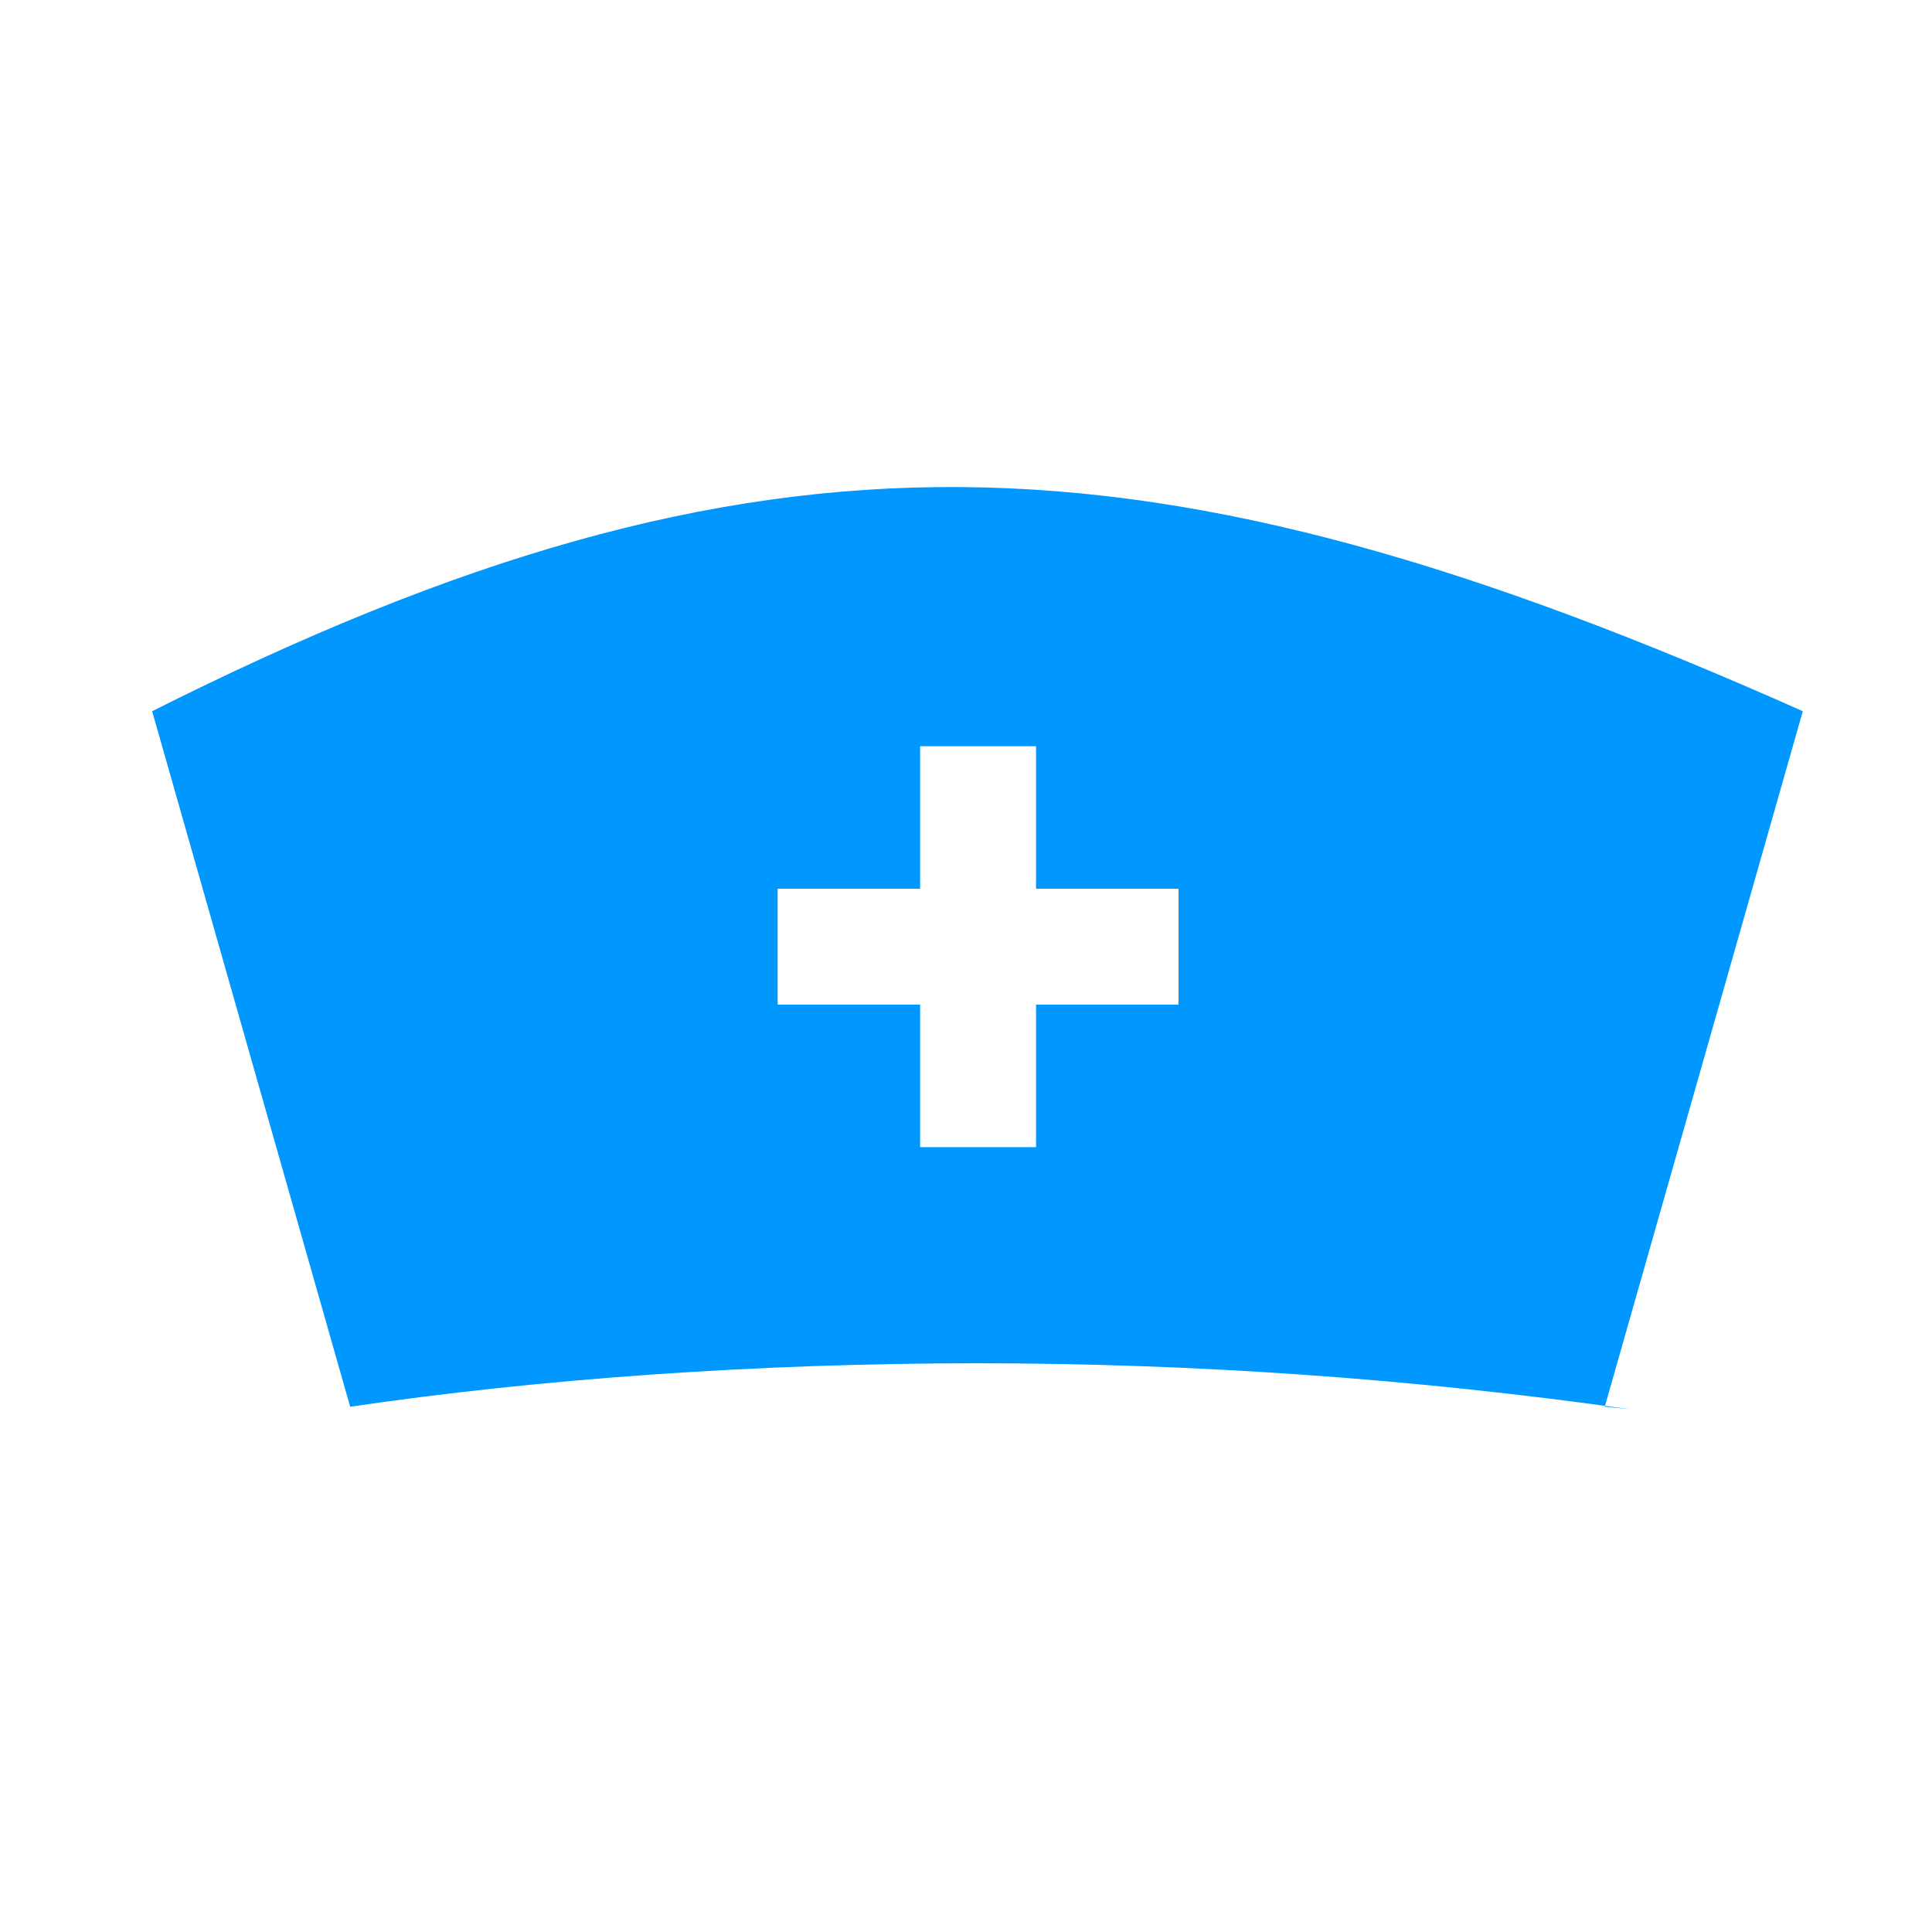 <?xml version="1.0" encoding="utf-8"?>
<!-- Generator: Adobe Illustrator 27.8.0, SVG Export Plug-In . SVG Version: 6.00 Build 0)  -->
<svg version="1.1" id="Layer_1" xmlns="http://www.w3.org/2000/svg" xmlns:xlink="http://www.w3.org/1999/xlink" x="0px" y="0px"
	 viewBox="0 0 16 16" style="enable-background:new 0 0 16 16;" xml:space="preserve">
<style type="text/css">
	.st0{fill:#0097ff;}
	.st1{fill-rule:evenodd;clip-rule:evenodd;fill:#0097ff;}
	.st2{fill:#0097ff;}
	.st3{fill:#0097ff;}
</style>
<path class="st0" d="M1.26,5.89l1.64,5.76c1.56-0.23,3.36-0.36,5.19-0.36c1.83,0,3.63,0.13,5.4,0.38l-0.2-0.02l1.64-5.76
	C9.52,3.48,6.31,3.35,1.26,5.89L1.26,5.89z M9.76,8.32H8.58V9.5H7.62V8.32H6.44V7.36h1.18V6.18h0.96v1.18h1.18V8.32z"/>
</svg>

